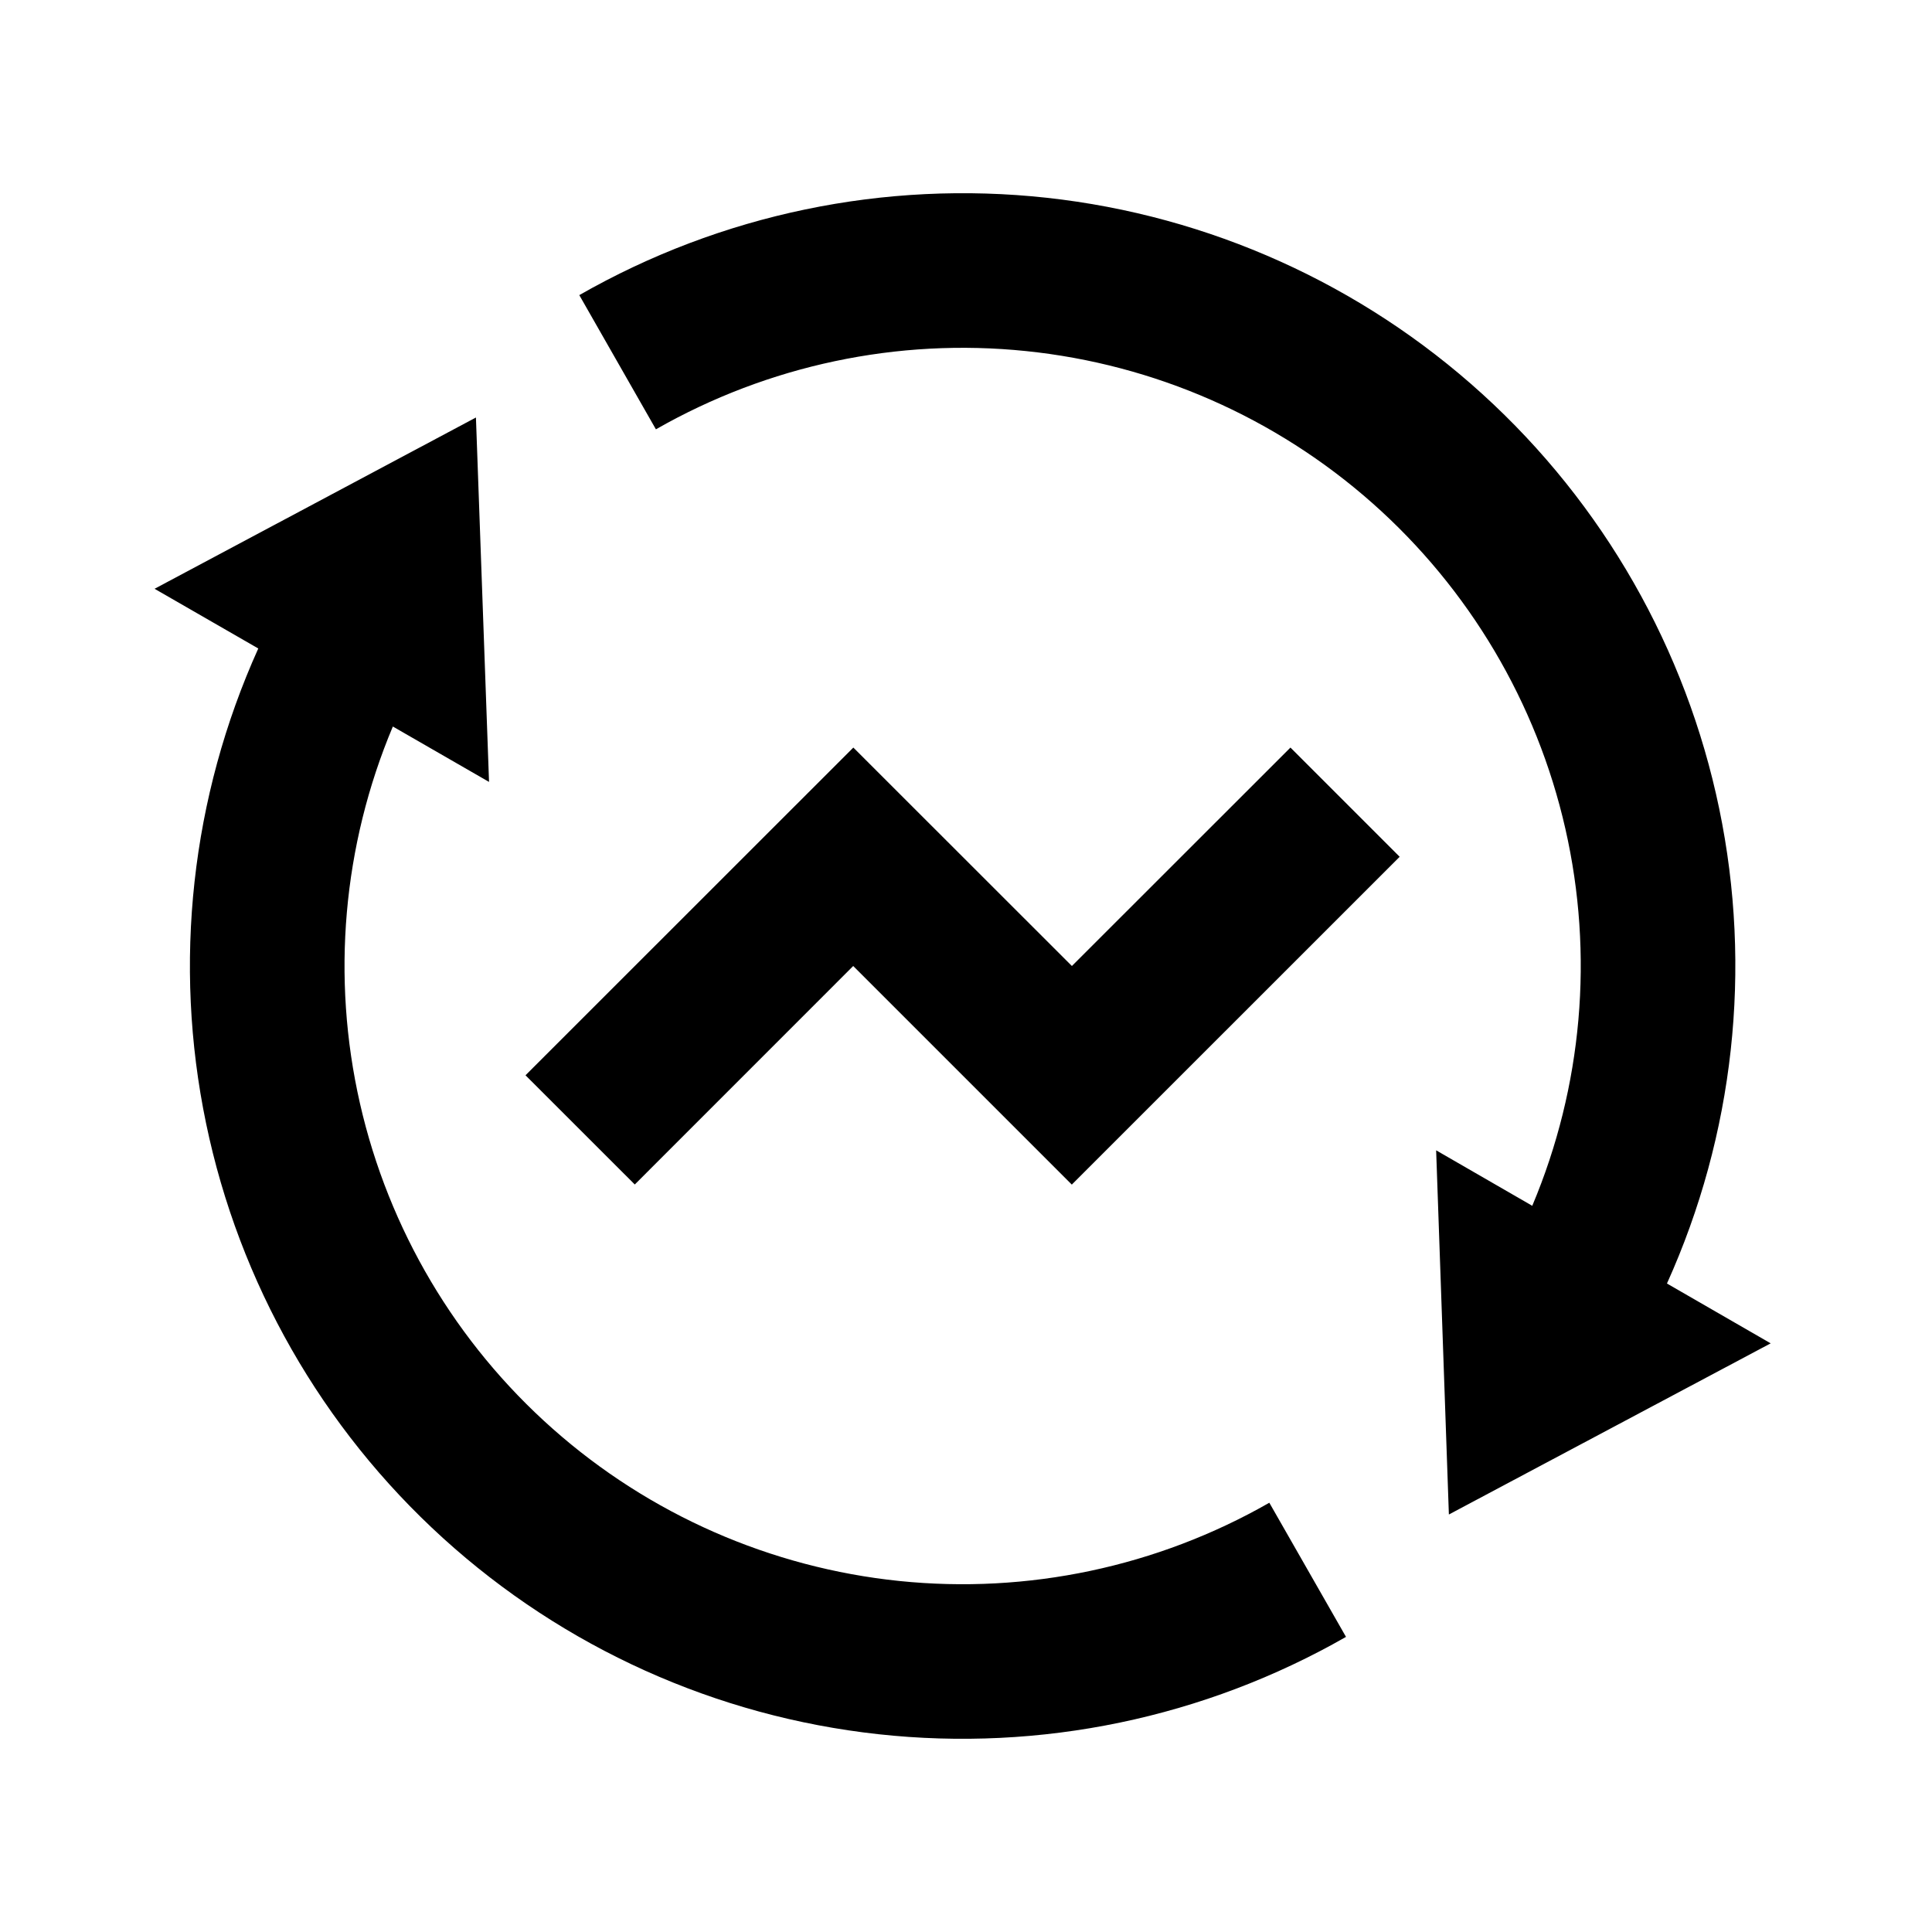 <svg width="32" height="32" viewBox="0 0 32 32" fill="none" xmlns="http://www.w3.org/2000/svg">
<path d="M25.381 19.967C26.211 17.994 26.402 15.811 25.927 13.725C25.452 11.638 24.334 9.753 22.732 8.334C21.13 6.915 19.124 6.034 16.995 5.815C14.866 5.595 12.722 6.049 10.864 7.111L9.595 4.888C11.941 3.546 14.653 2.982 17.34 3.276C20.027 3.571 22.552 4.708 24.552 6.526C26.553 8.344 27.927 10.749 28.476 13.396C29.025 16.043 28.722 18.795 27.61 21.259L29.328 22.25L23.998 25.085L23.787 19.053L25.381 19.973V19.967ZM6.507 12.033C5.677 14.006 5.487 16.189 5.962 18.276C6.437 20.362 7.554 22.248 9.156 23.666C10.758 25.085 12.765 25.966 14.894 26.186C17.022 26.405 19.166 25.952 21.024 24.89L22.294 27.112C19.947 28.454 17.236 29.018 14.549 28.724C11.861 28.43 9.337 27.292 7.336 25.474C5.335 23.656 3.962 21.251 3.413 18.605C2.863 15.958 3.166 13.205 4.278 10.741L2.56 9.752L7.883 6.915L8.1 12.951L6.506 12.033H6.507ZM17.755 19.623L14.132 16L10.514 19.619L8.704 17.81L14.134 12.382L17.754 16L21.374 12.382L23.183 14.191L17.754 19.619L17.755 19.623Z" fill="current"/>
</svg>
